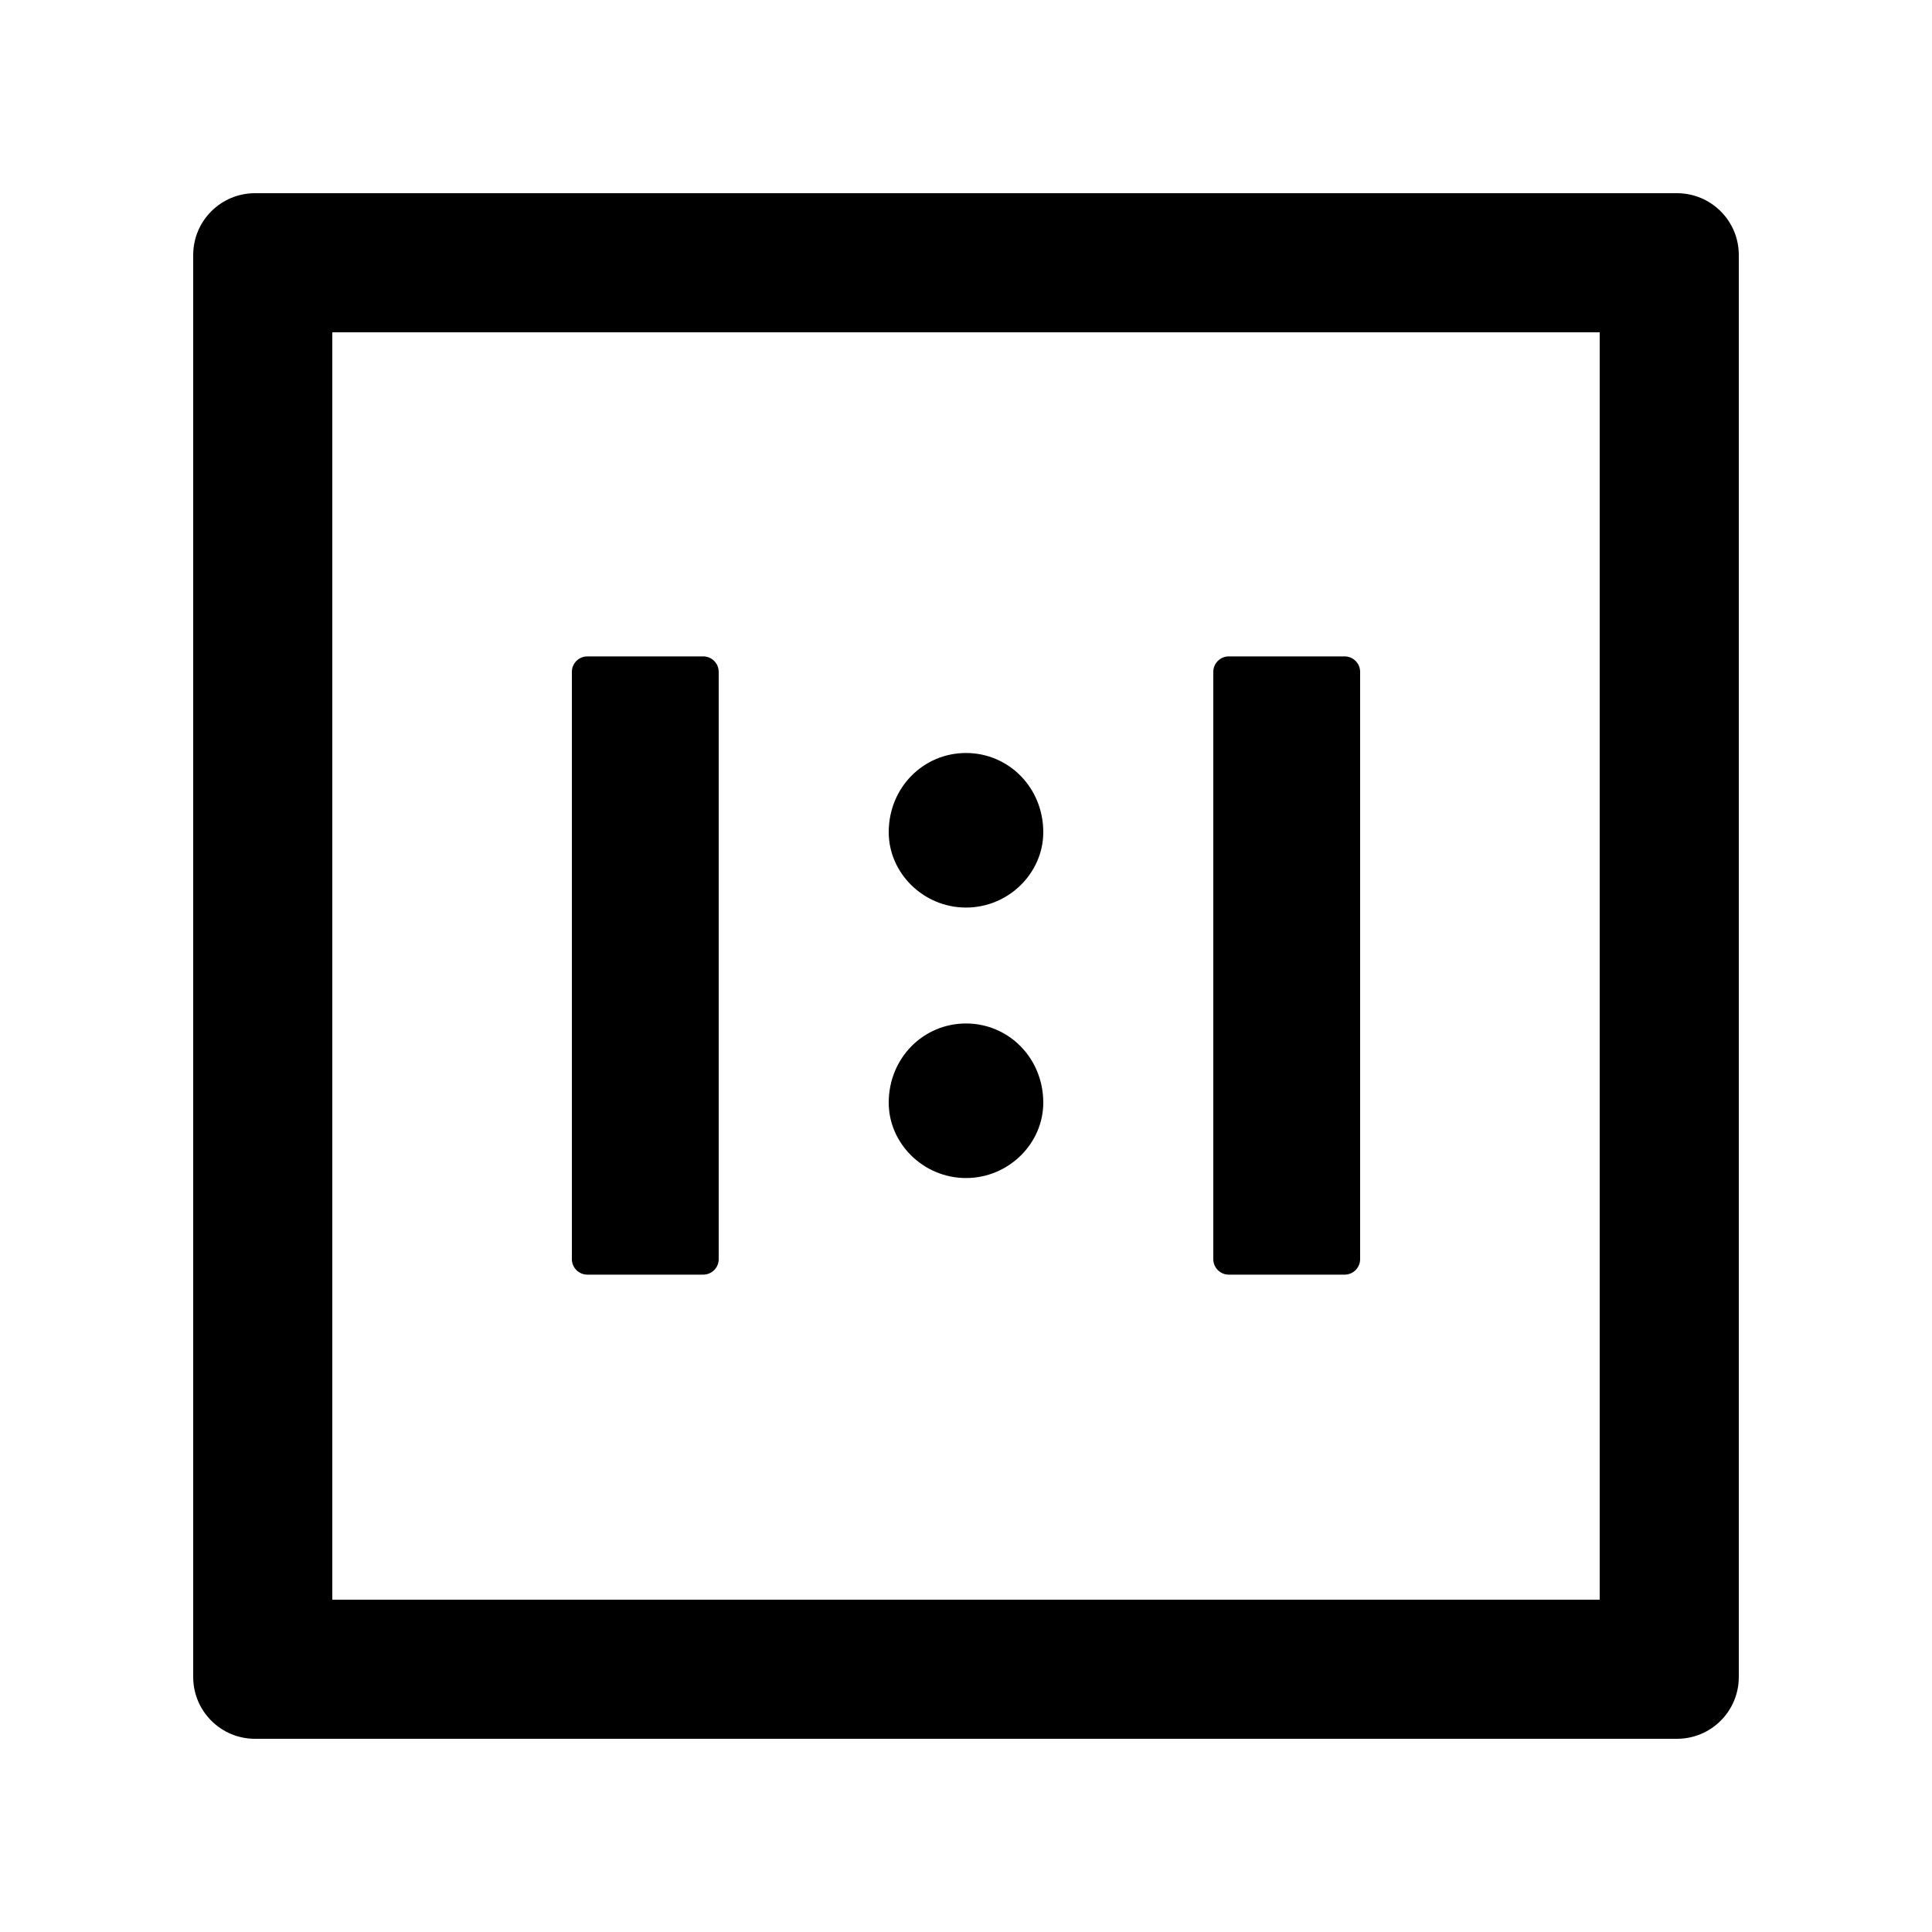 <!-- Generated by IcoMoon.io -->
<svg version="1.1" xmlns="http://www.w3.org/2000/svg" width="32" height="32" viewBox="0 0 32 32">
<title>one-toone</title>
<path d="M9.728 21.112h1.92c0.141 0 0.256-0.115 0.256-0.256v-9.728c0-0.141-0.115-0.256-0.256-0.256h-1.92c-0.141 0-0.256 0.115-0.256 0.256v9.728c0 0.141 0.115 0.256 0.256 0.256zM16 19.512c0.707 0 1.28-0.573 1.28-1.248 0-0.739-0.573-1.312-1.28-1.312s-1.28 0.573-1.28 1.312c0 0.675 0.573 1.248 1.28 1.248zM16 15.032c0.707 0 1.28-0.573 1.28-1.248 0-0.739-0.573-1.312-1.28-1.312s-1.28 0.573-1.28 1.312c0 0.675 0.573 1.248 1.28 1.248z"></path>
<path d="M27.776 3.2h-23.552c-0.566 0-1.024 0.458-1.024 1.024v23.552c0 0.566 0.458 1.024 1.024 1.024h23.552c0.566 0 1.024-0.458 1.024-1.024v-23.552c0-0.566-0.458-1.024-1.024-1.024zM26.496 26.496h-20.992v-20.992h20.992v20.992z"></path>
<path d="M20.352 21.112h1.92c0.141 0 0.256-0.115 0.256-0.256v-9.728c0-0.141-0.115-0.256-0.256-0.256h-1.92c-0.141 0-0.256 0.115-0.256 0.256v9.728c0 0.141 0.115 0.256 0.256 0.256z"></path>
</svg>
